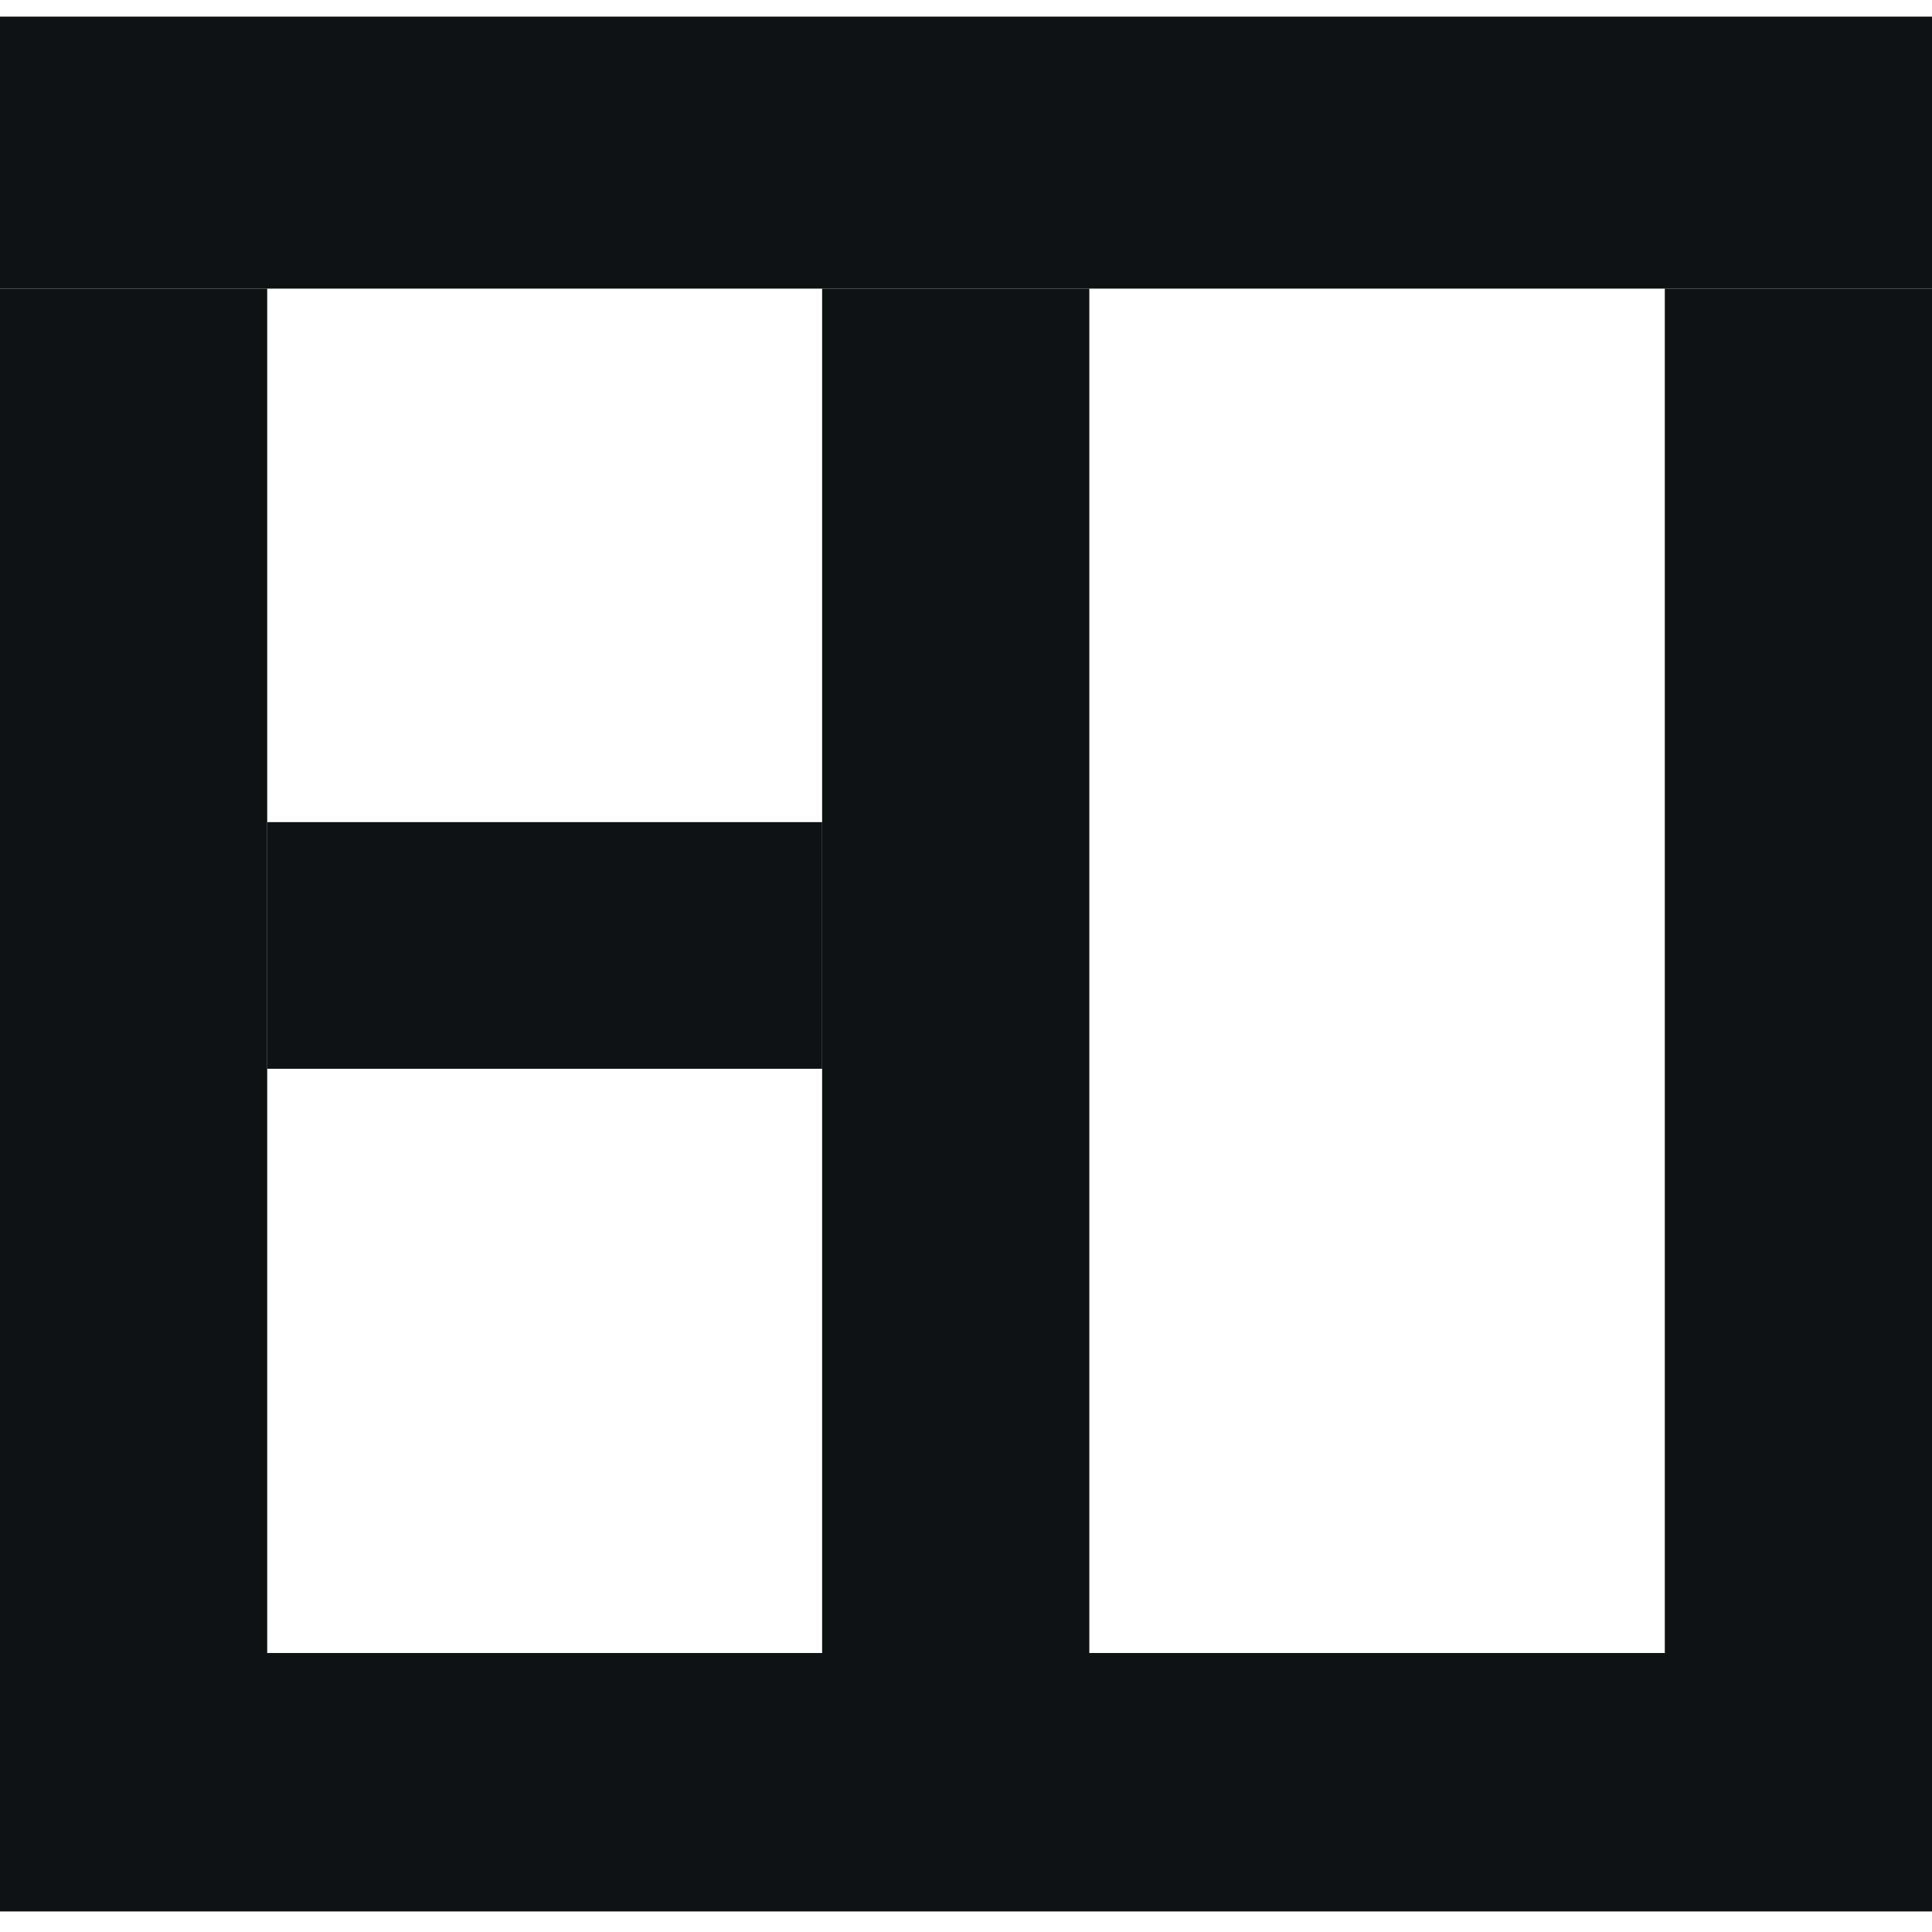 <svg width="47" height="47" viewBox="0 0 47 47" fill="none" xmlns="http://www.w3.org/2000/svg">
<path d="M0 44.022V46.5H23H47V44.022V40.213H40.5H11H6.5H0V44.022Z" fill="#0F1212"/>
<path d="M0 3.213V7.021H6.5H11H40.5H47V3.213V0.404H23H0V3.213Z" fill="#0F1212"/>
<path d="M0 40.213V7.021H6.5V20V26V40.213H0Z" fill="#0F1212"/>
<path d="M47 7.021V40.213H40.5V7.021H47Z" fill="#0F1212"/>
<path d="M26.5 7.021V40.213H20V26V20V7.021H26.5Z" fill="#0F1212"/>
<path d="M6.5 20H20V26H6.5V20Z" fill="#0F1212"/>
</svg>
